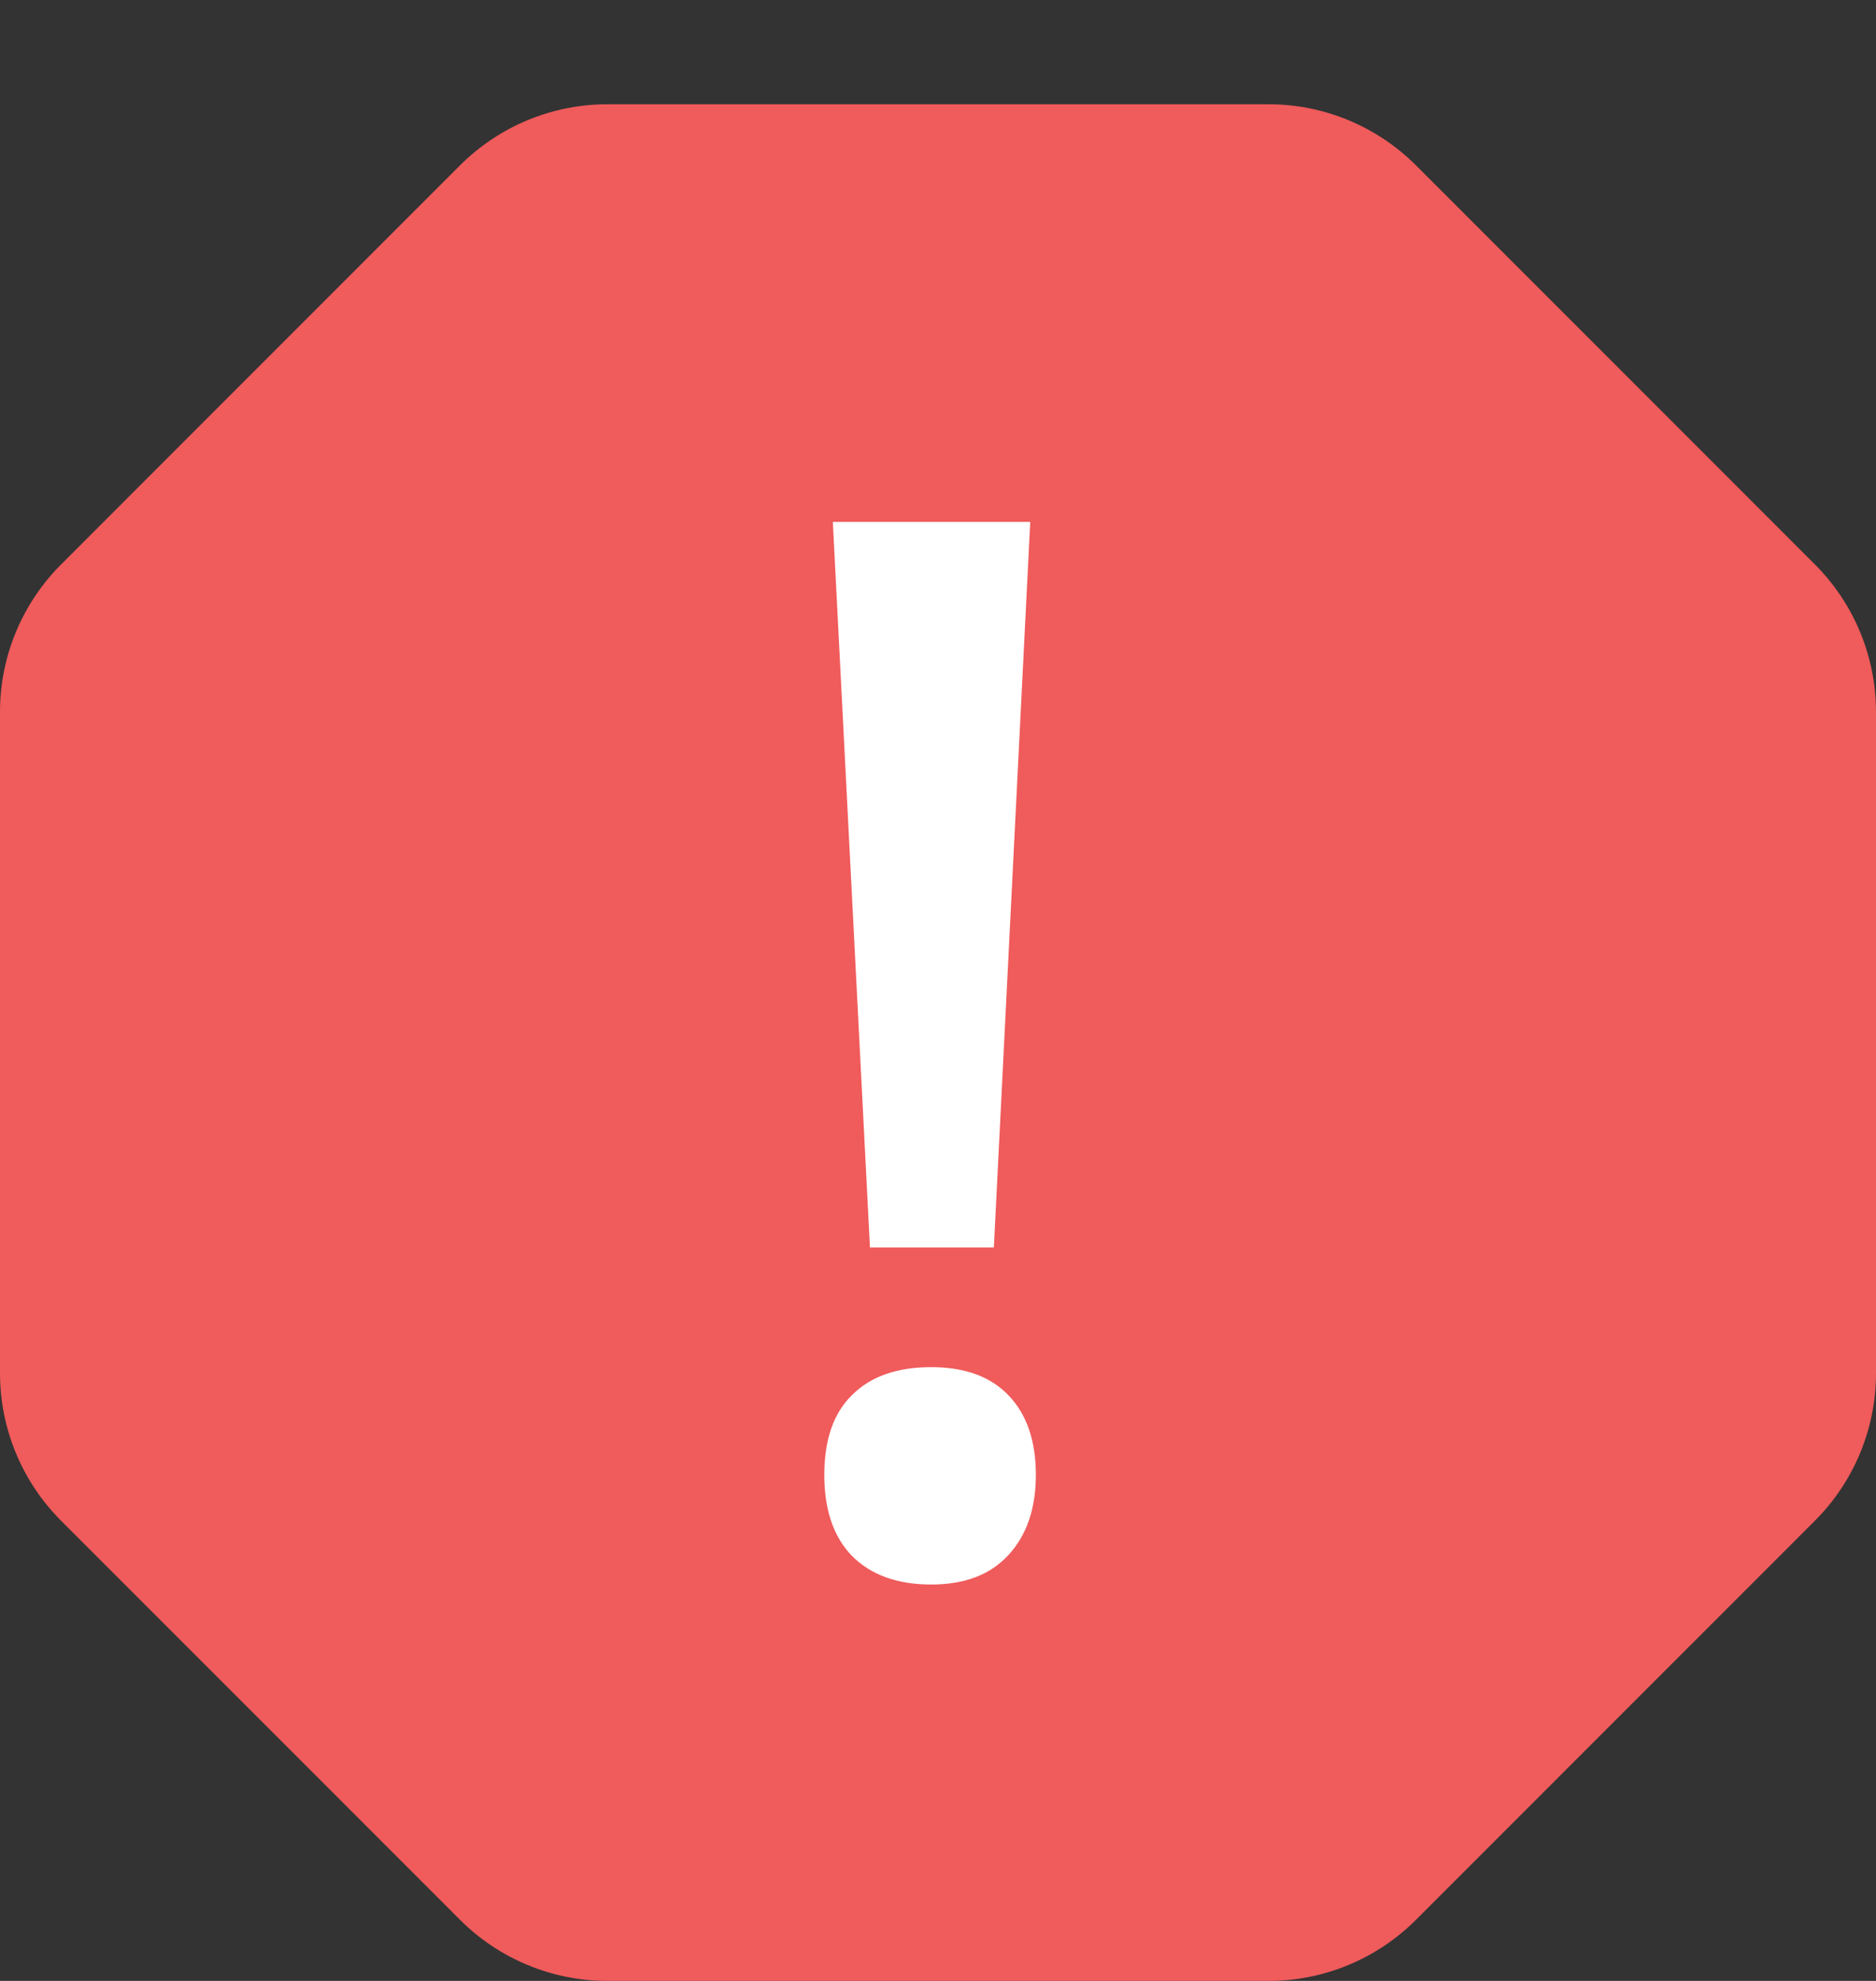 <?xml version="1.0" encoding="utf-8"?>
<svg xmlns="http://www.w3.org/2000/svg" xmlns:xlink="http://www.w3.org/1999/xlink" width="18" height="19" viewBox="0 0 18 19" fill="none">
<rect x="0" y="0" width="18" height="19" fill="#333333" stroke="none"/>
<path d="M4.414 1.586C4.789 1.211 5.298 1 5.828 1H12.172C12.702 1 13.211 1.211 13.586 1.586L17.414 5.414C17.789 5.789 18 6.298 18 6.828V13.172C18 13.702 17.789 14.211 17.414 14.586L13.586 18.414C13.211 18.789 12.702 19 12.172 19H5.828C5.298 19 4.789 18.789 4.414 18.414L0.586 14.586C0.211 14.211 0 13.702 0 13.172V6.828C0 6.298 0.211 5.789 0.586 5.414L4.414 1.586Z" fill="#F05B5B"/>
<path d="M9.536 11.965H8.347L7.991 5.006H9.885L9.536 11.965ZM7.909 14.146C7.909 13.808 7.998 13.553 8.176 13.38C8.354 13.202 8.606 13.113 8.935 13.113C9.258 13.113 9.507 13.204 9.68 13.387C9.853 13.569 9.939 13.822 9.939 14.146C9.939 14.469 9.851 14.727 9.673 14.918C9.5 15.105 9.254 15.198 8.935 15.198C8.611 15.198 8.358 15.107 8.176 14.925C7.998 14.742 7.909 14.483 7.909 14.146Z" fill="white"/>
</svg>
